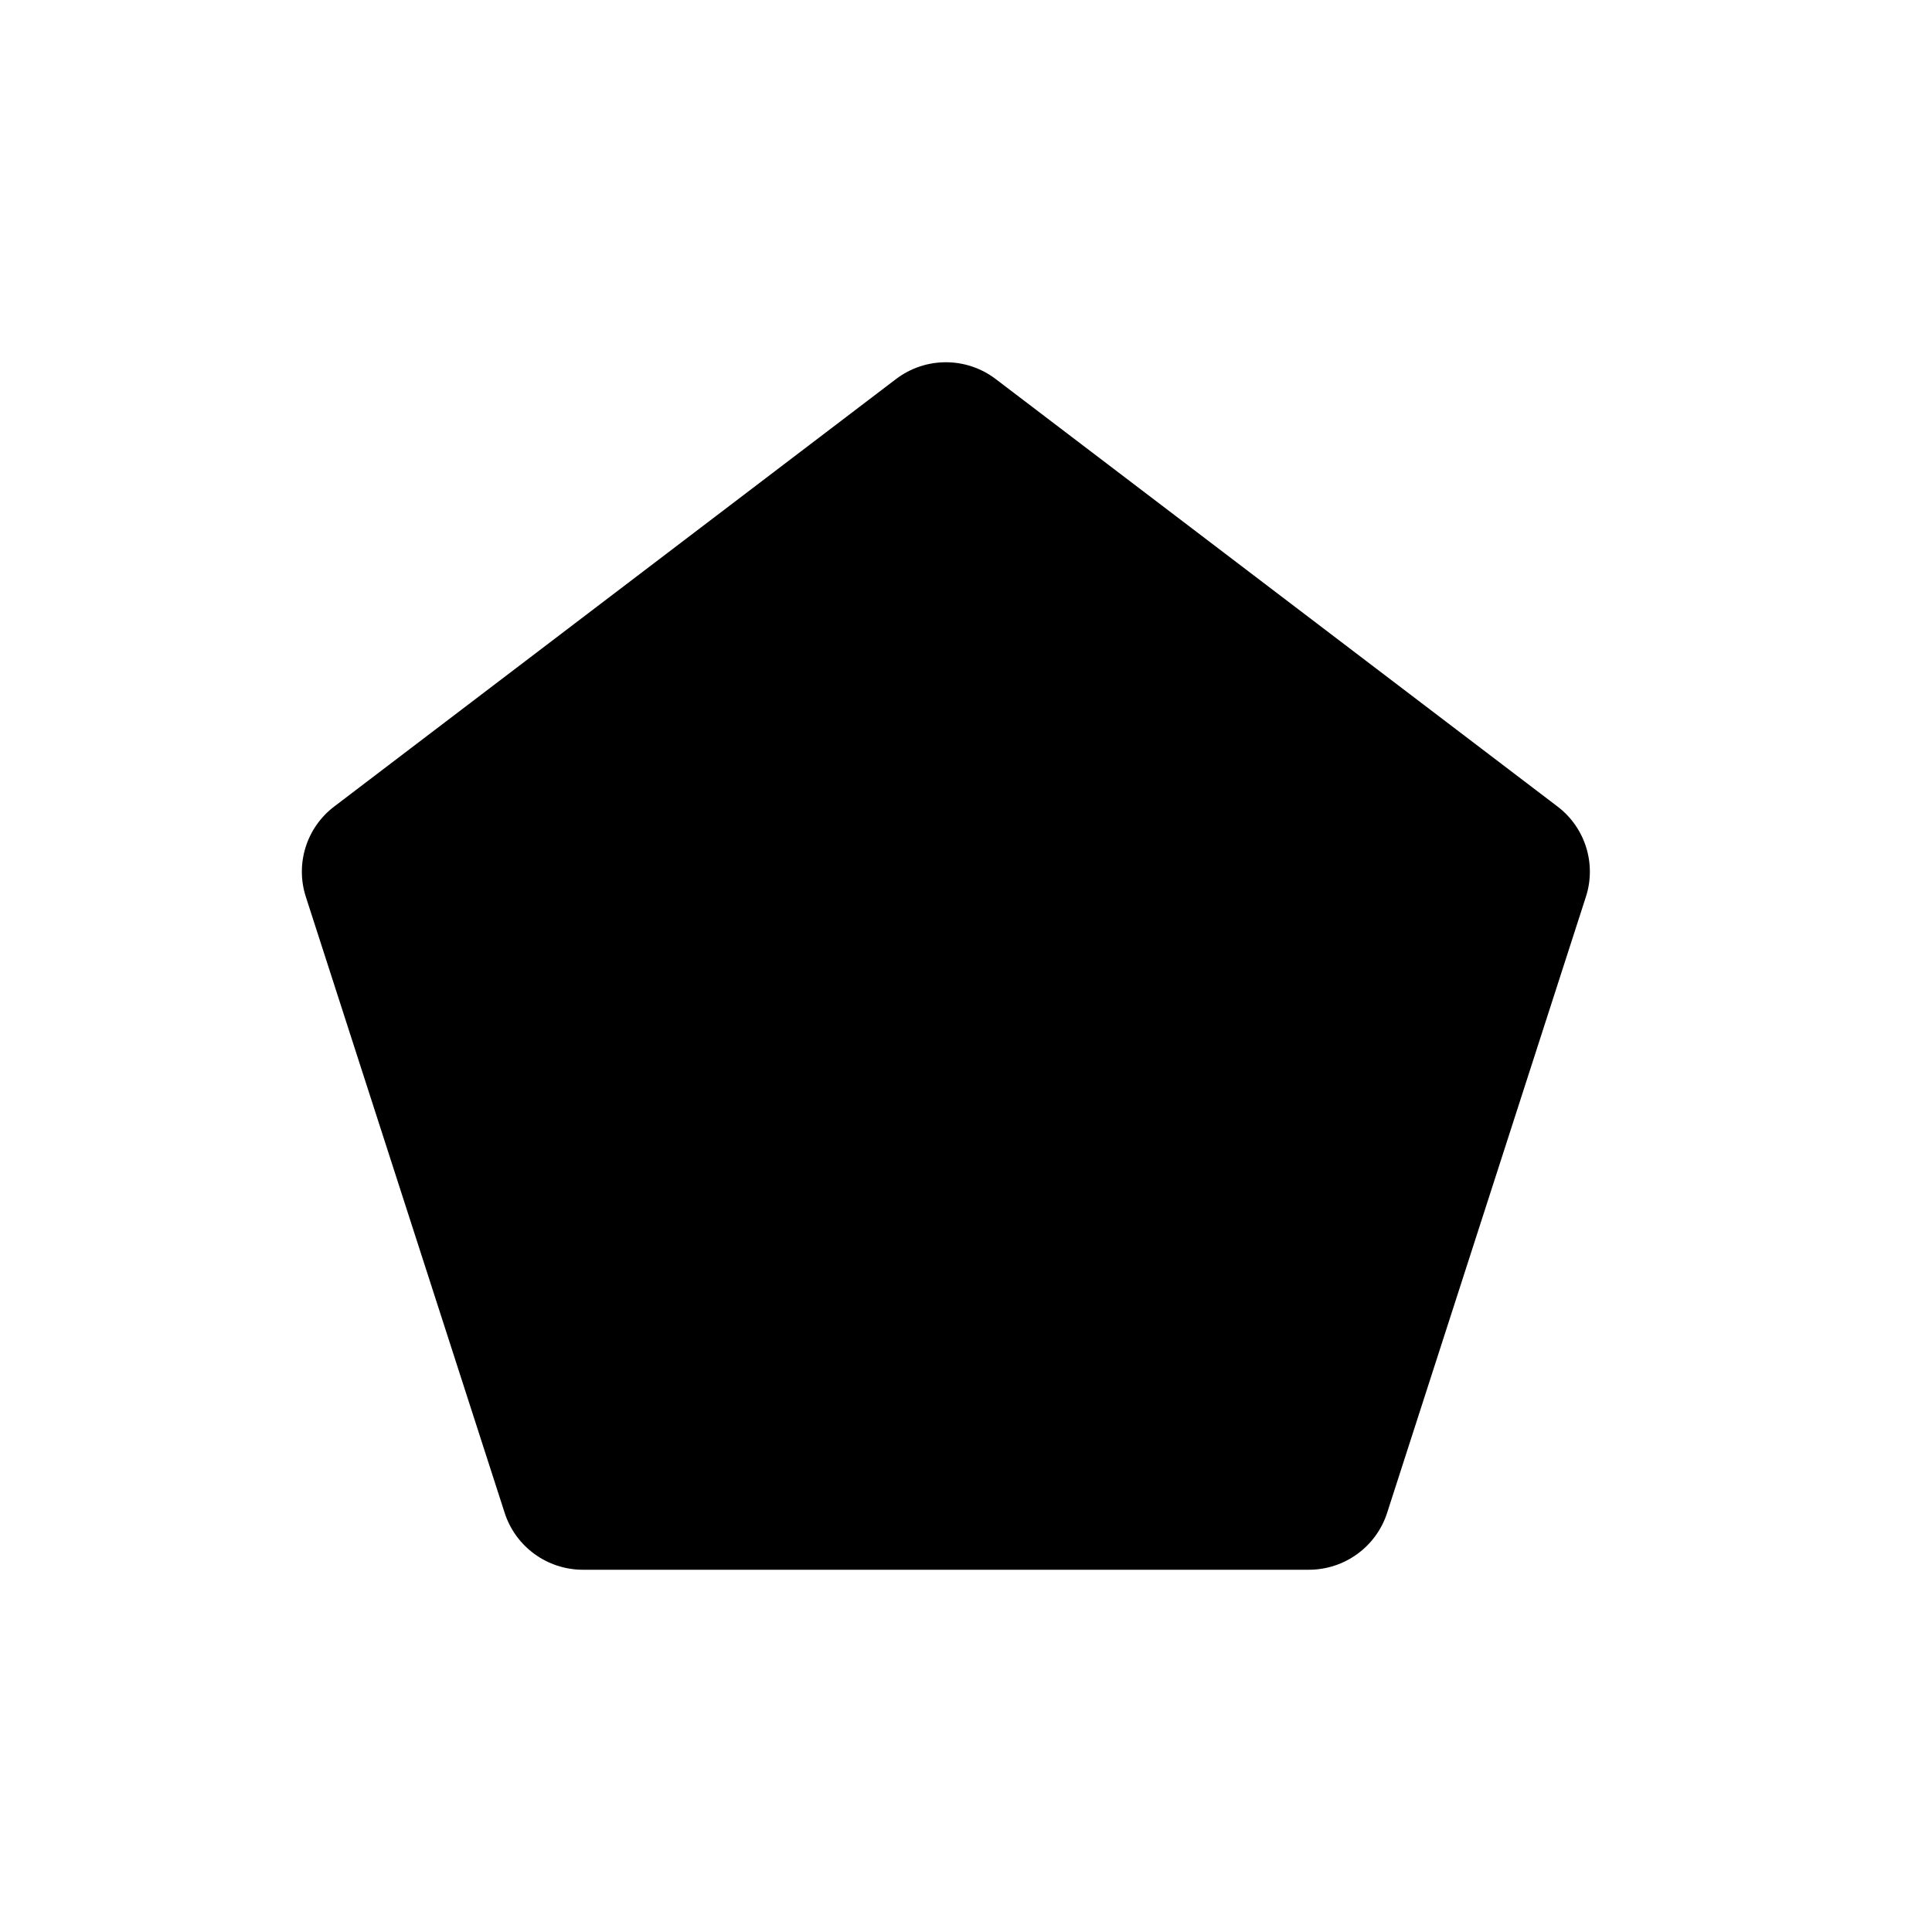 <svg width="32" height="32" viewBox="0 0 32 32" fill="none" xmlns="http://www.w3.org/2000/svg">
<path fill-rule="evenodd" clip-rule="evenodd" d="M14.84 6.279L5.535 13.359C5.077 13.707 4.889 14.306 5.065 14.852L8.359 25.058C8.54 25.619 9.064 26 9.655 26H21.678C22.27 26 22.794 25.619 22.975 25.058L26.268 14.852C26.444 14.306 26.256 13.707 25.798 13.359L16.493 6.279C16.005 5.907 15.328 5.907 14.84 6.279Z" fill="black"/>
</svg>
